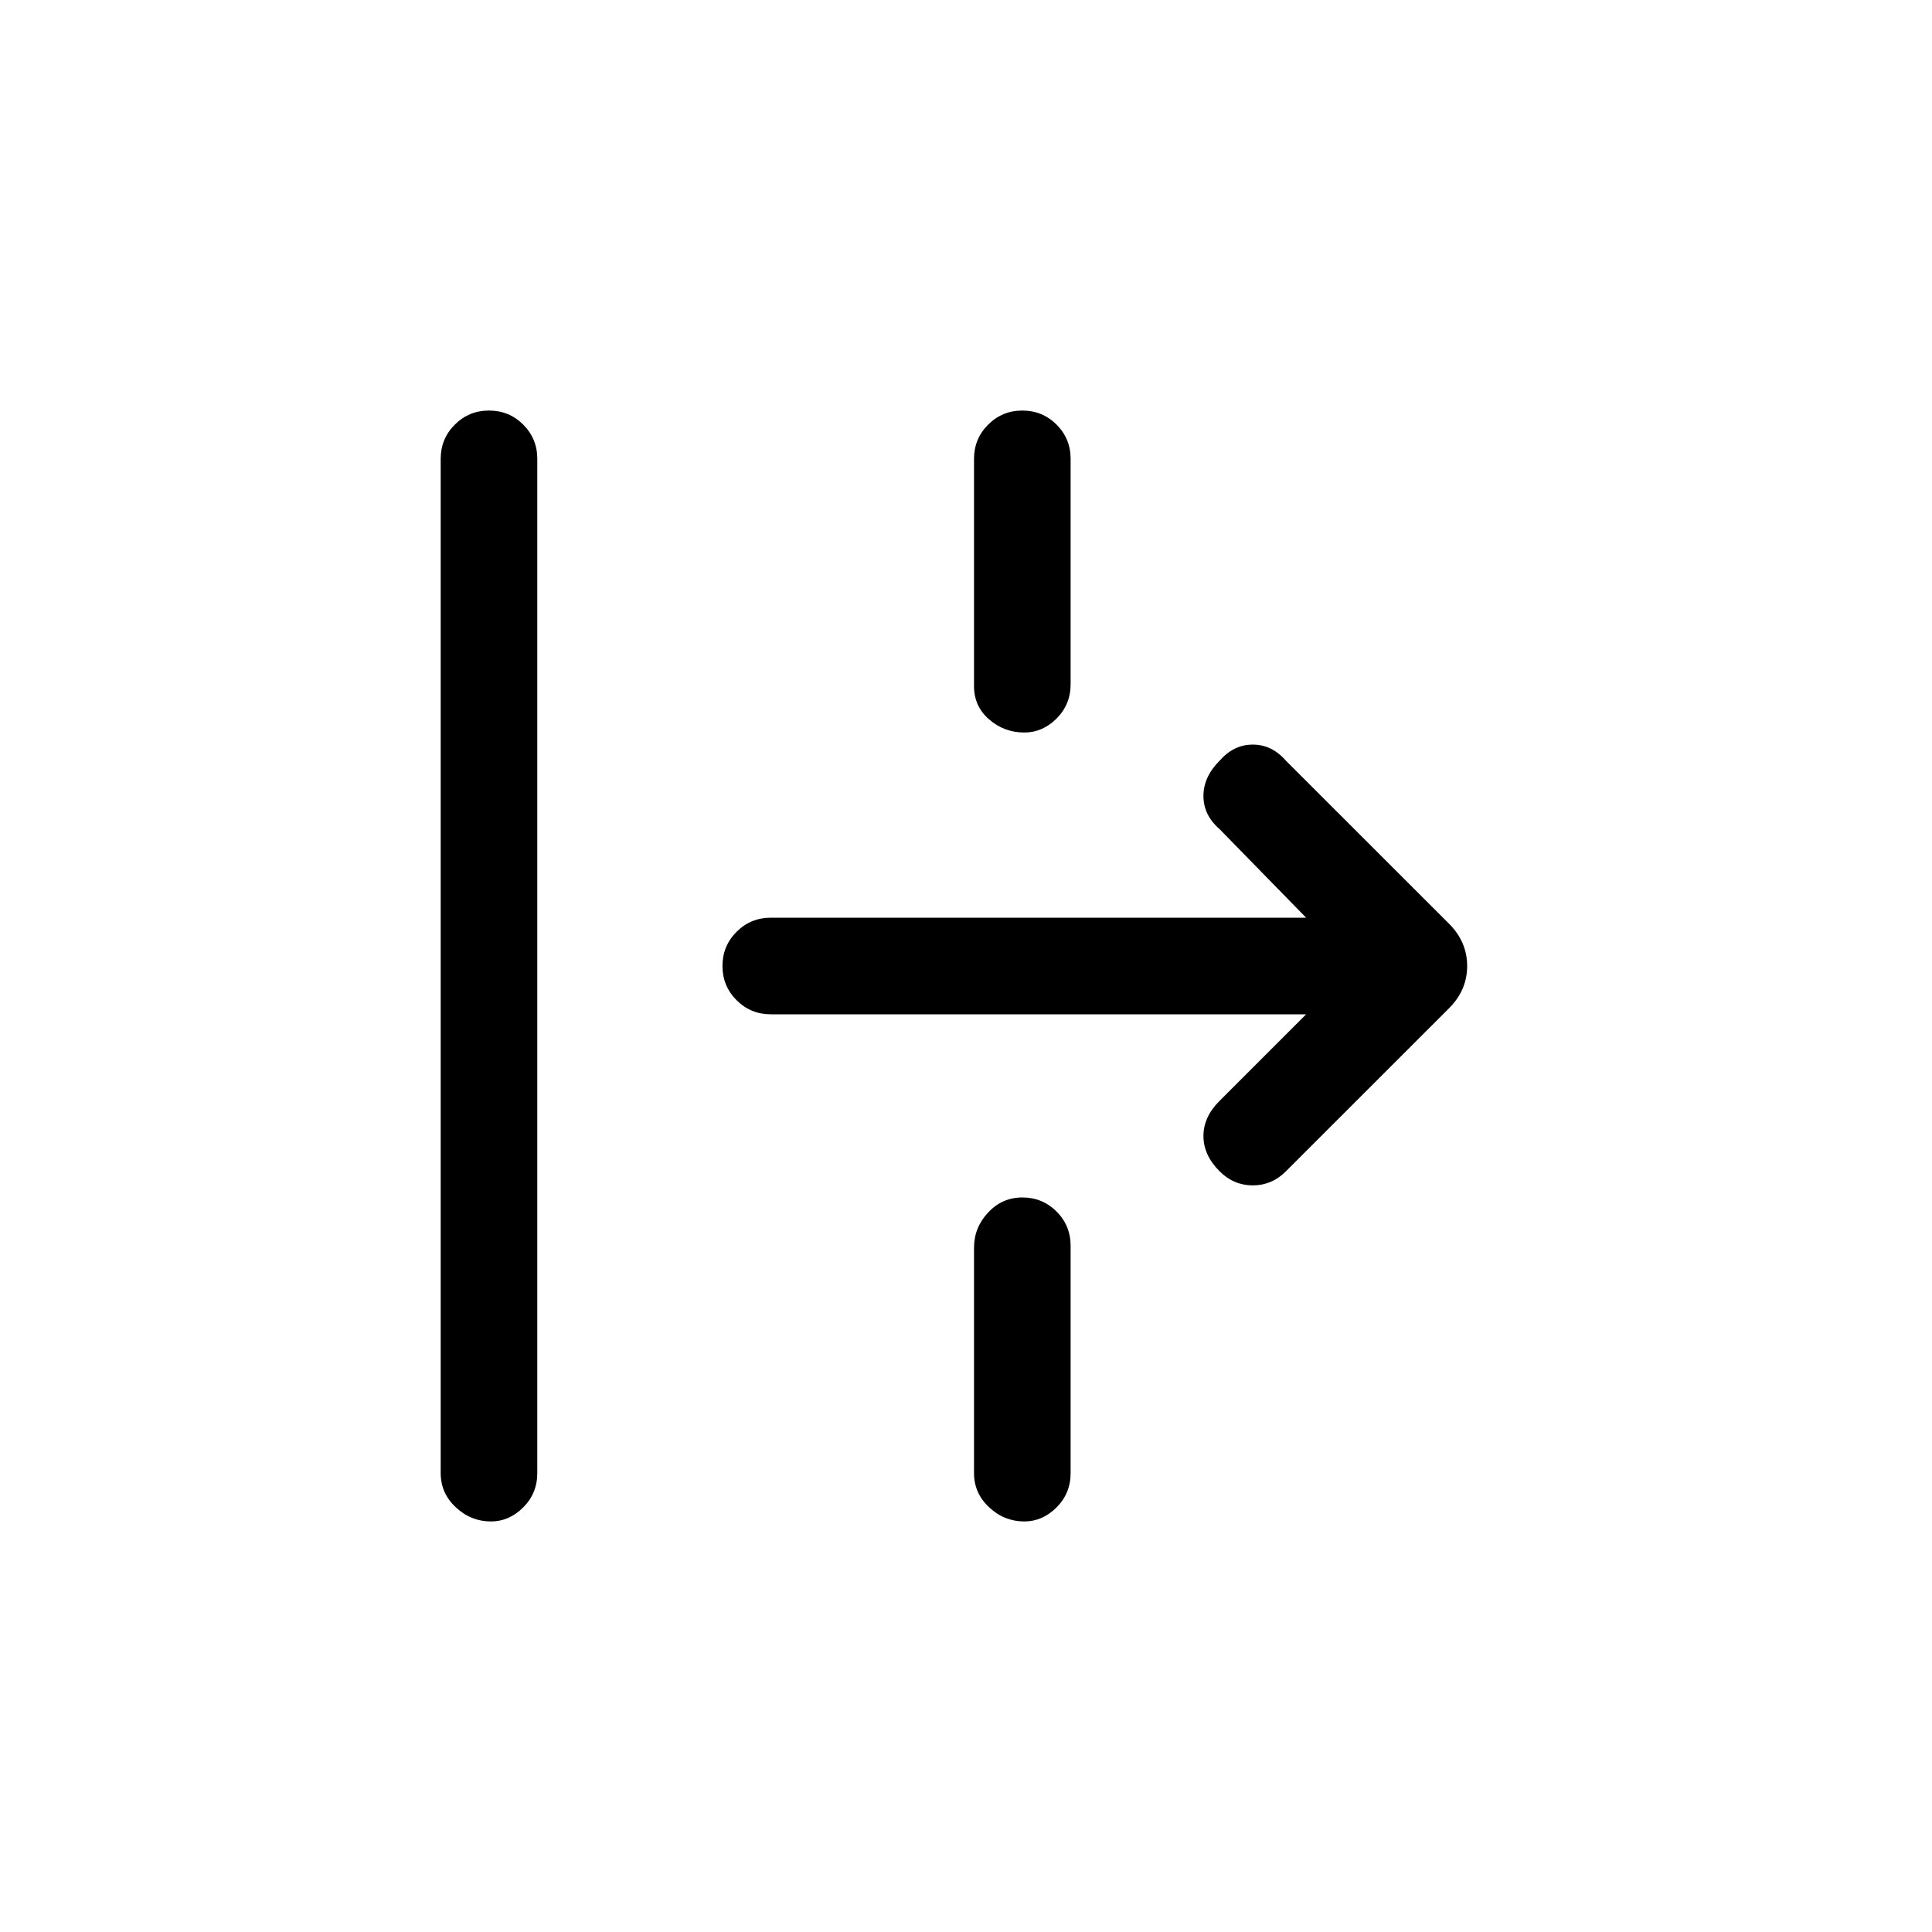 <svg xmlns="http://www.w3.org/2000/svg" height="20" width="20"><path d="M5.083 15.75q-.208 0-.364-.146-.157-.146-.157-.354V4.75q0-.208.146-.354t.354-.146q.209 0 .355.146.145.146.145.354v10.5q0 .208-.145.354-.146.146-.334.146Zm5.521-8.167q-.208 0-.364-.135-.157-.136-.157-.344V4.75q0-.208.146-.354t.354-.146q.209 0 .355.146.145.146.145.354v2.333q0 .209-.145.355-.146.145-.334.145Zm2.708 4.542q-.145.146-.343.146-.198 0-.344-.146-.167-.167-.167-.365 0-.198.167-.364l.896-.896H7.979q-.208 0-.354-.146T7.479 10q0-.208.146-.354t.354-.146h5.542l-.896-.917q-.167-.145-.167-.343 0-.198.167-.365.146-.167.344-.167.198 0 .343.167L15 9.562q.188.188.188.438t-.188.438Zm-2.708 3.625q-.208 0-.364-.146-.157-.146-.157-.354v-2.333q0-.209.146-.365t.354-.156q.209 0 .355.146.145.146.145.354v2.354q0 .208-.145.354-.146.146-.334.146Z"/></svg>